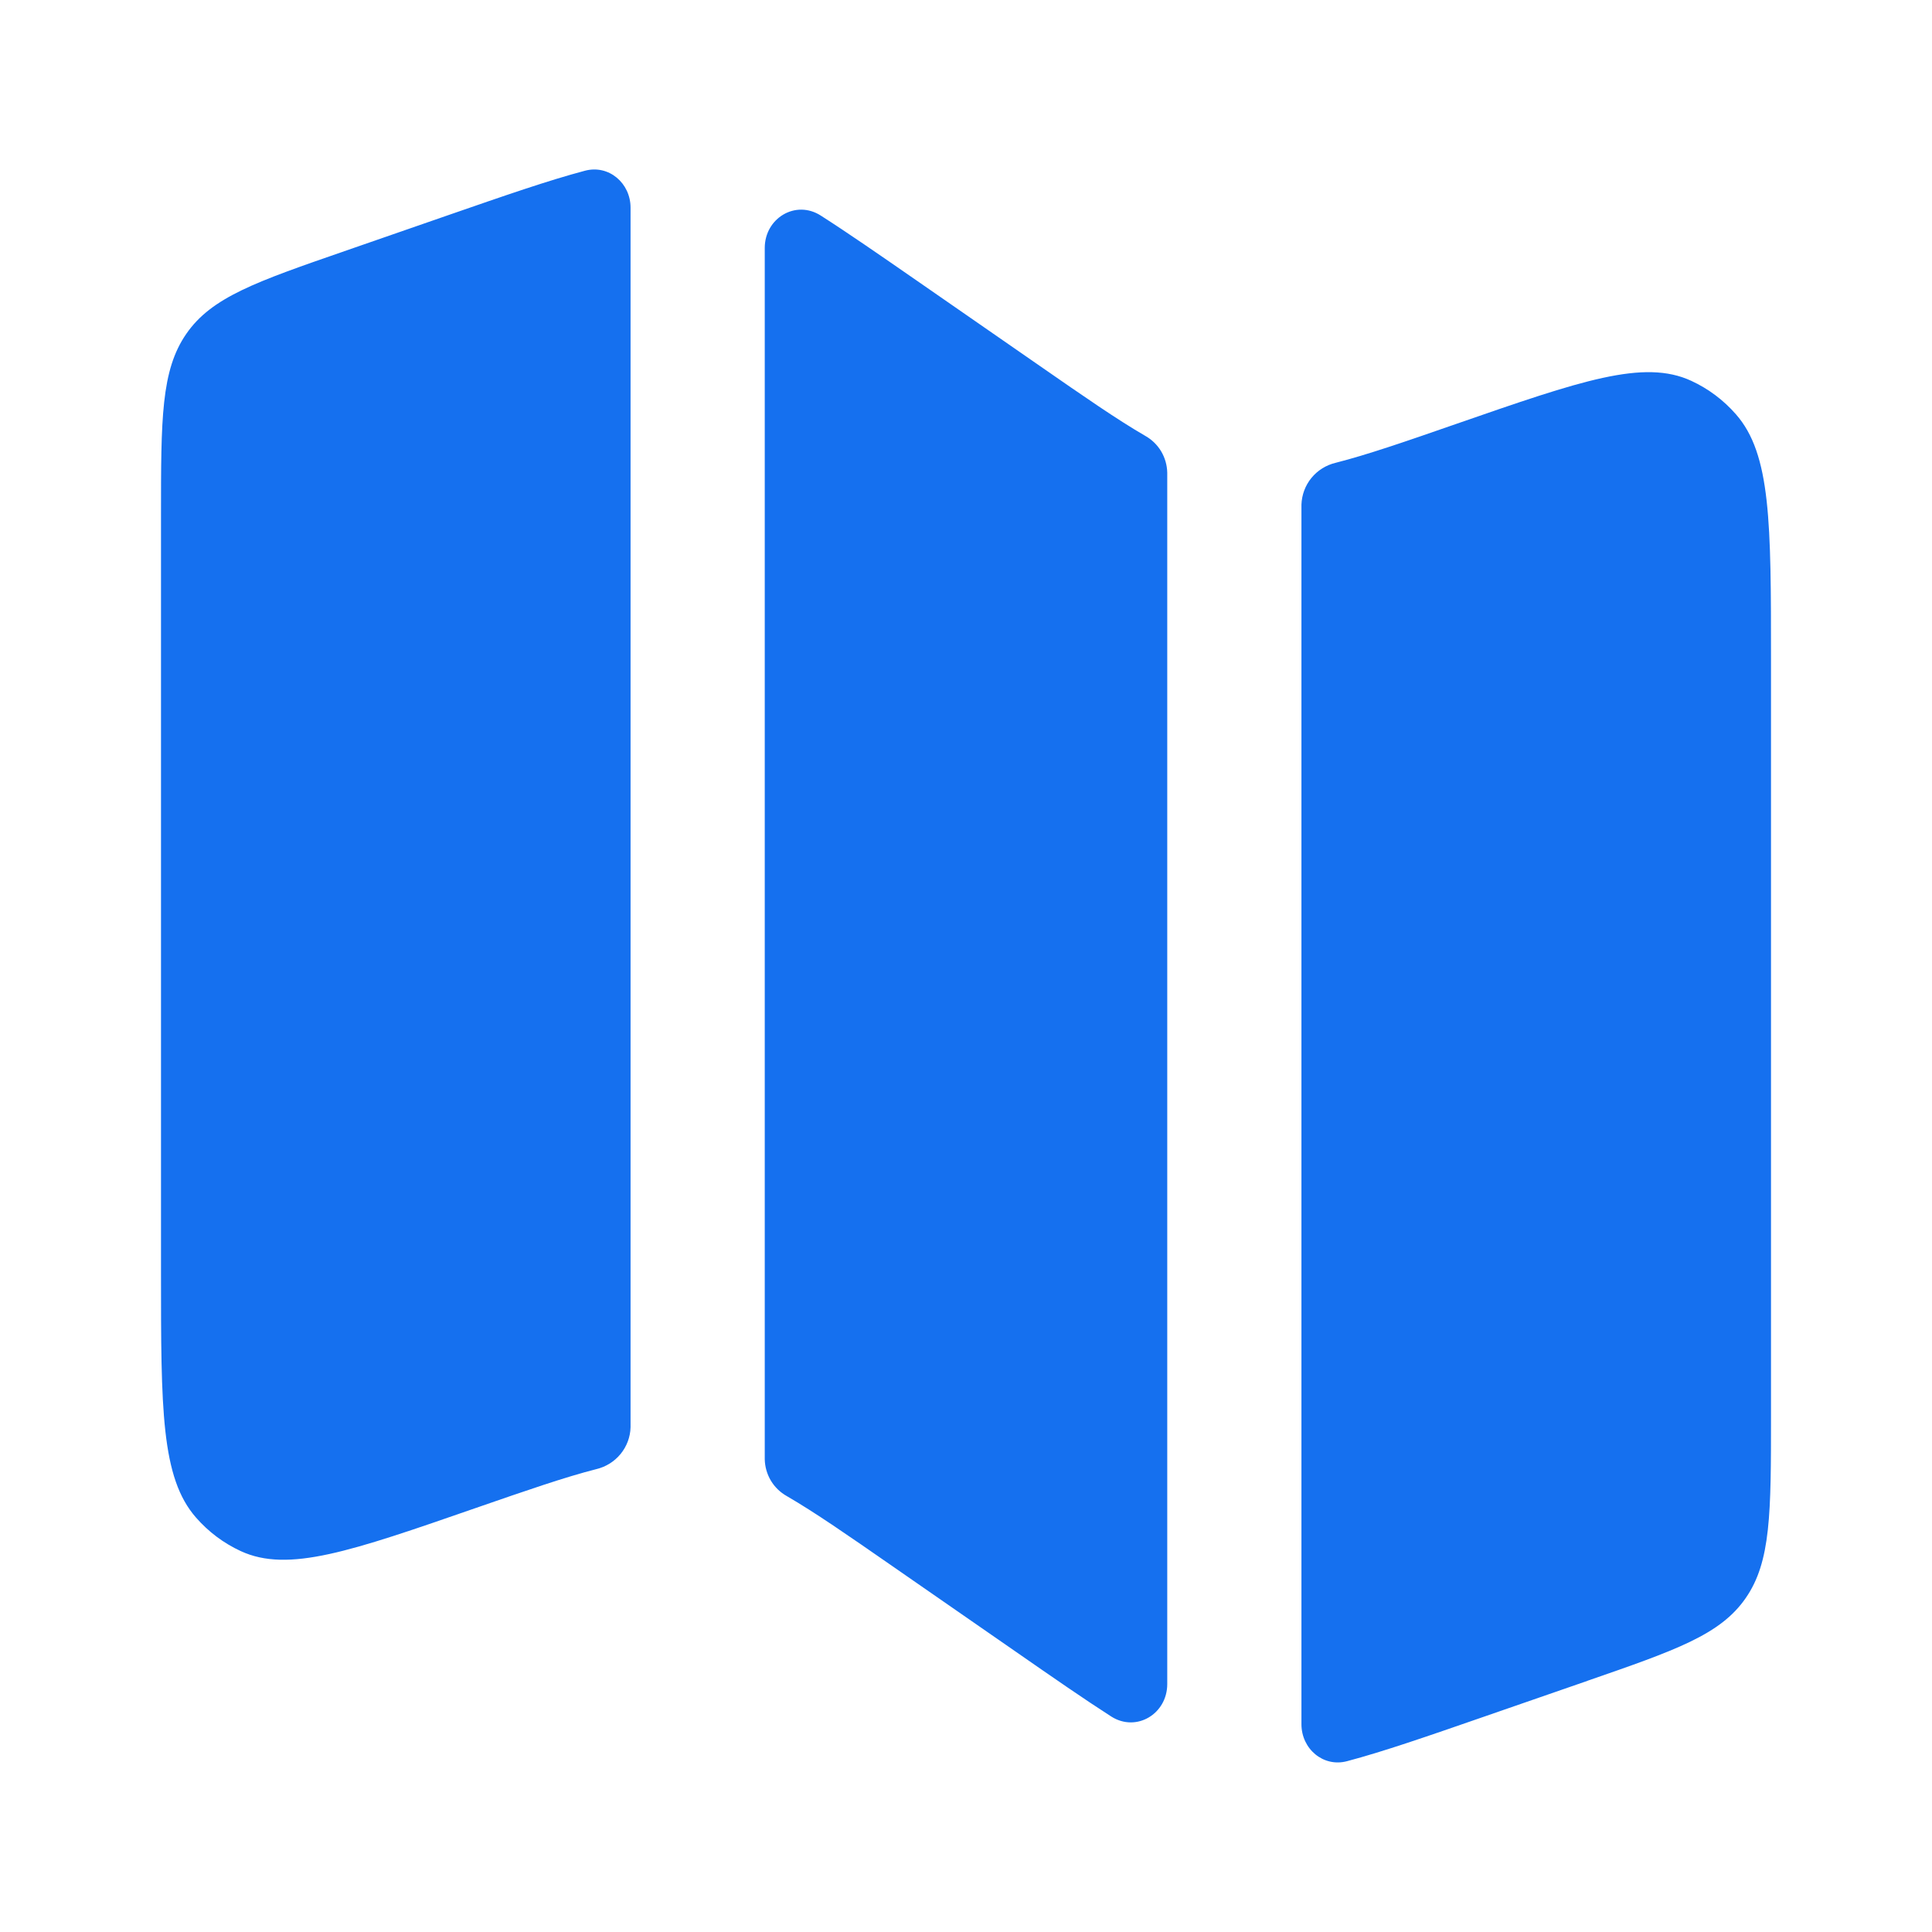 <svg width="24" height="24" viewBox="0 0 24 24" fill="none" xmlns="http://www.w3.org/2000/svg">
<path d="M2.436 18.853C2 18.357 2 17.505 2 15.803V6.409C2 5.203 2 4.6 2.315 4.146C2.629 3.692 3.179 3.501 4.279 3.12L5.573 2.671C6.274 2.428 6.813 2.241 7.266 2.121C7.562 2.042 7.833 2.274 7.833 2.58V17.73C7.83 17.851 7.786 17.968 7.709 18.062C7.632 18.156 7.526 18.222 7.408 18.25C7.019 18.349 6.551 18.511 5.91 18.733C4.357 19.272 3.58 19.541 2.99 19.268C2.778 19.17 2.59 19.029 2.436 18.853ZM12.62 20.519L11.084 19.454C10.529 19.069 10.121 18.786 9.774 18.585C9.692 18.539 9.624 18.473 9.576 18.393C9.528 18.312 9.502 18.221 9.5 18.127V3.08C9.5 2.71 9.884 2.478 10.196 2.678C10.531 2.892 10.915 3.158 11.38 3.48L12.916 4.545C13.471 4.93 13.879 5.213 14.226 5.414C14.308 5.46 14.376 5.526 14.424 5.606C14.472 5.687 14.498 5.778 14.5 5.872V20.92C14.5 21.291 14.116 21.522 13.804 21.323C13.469 21.108 13.085 20.842 12.62 20.519ZM19.72 20.88L18.427 21.328C17.726 21.571 17.187 21.758 16.734 21.878C16.438 21.957 16.167 21.725 16.167 21.419V6.269C16.171 6.148 16.214 6.031 16.291 5.937C16.368 5.843 16.474 5.777 16.592 5.749C16.981 5.65 17.449 5.489 18.09 5.266C19.643 4.727 20.42 4.458 21.01 4.731C21.222 4.829 21.41 4.97 21.564 5.146C22 5.642 22 6.494 22 8.196V17.59C22 18.796 22 19.4 21.685 19.853C21.371 20.307 20.821 20.498 19.721 20.879L19.72 20.88Z" fill="#1570EF"/>
</svg>

